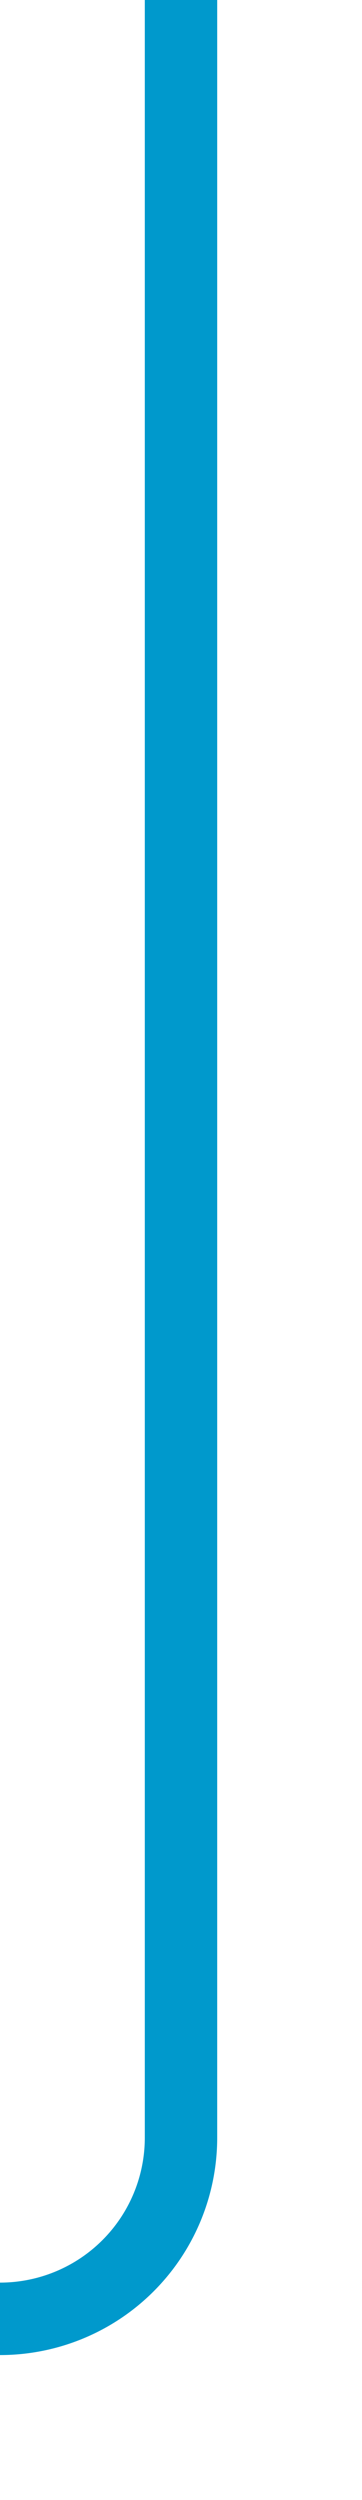 ﻿<?xml version="1.0" encoding="utf-8"?>
<svg version="1.1" xmlns:xlink="http://www.w3.org/1999/xlink" width="10px" height="69px" preserveAspectRatio="xMidYMin meet" viewBox="386 790  8 69" xmlns="http://www.w3.org/2000/svg">
  <path d="M 390 790  L 390 849  A 5 5 0 0 1 385 854 L 199 854  " stroke-width="2" stroke="#0099cc" fill="none" />
  <path d="M 204.107 858.293  L 199.814 854  L 204.107 849.707  L 202.693 848.293  L 197.693 853.293  L 196.986 854  L 197.693 854.707  L 202.693 859.707  L 204.107 858.293  Z " fill-rule="nonzero" fill="#0099cc" stroke="none" />
</svg>